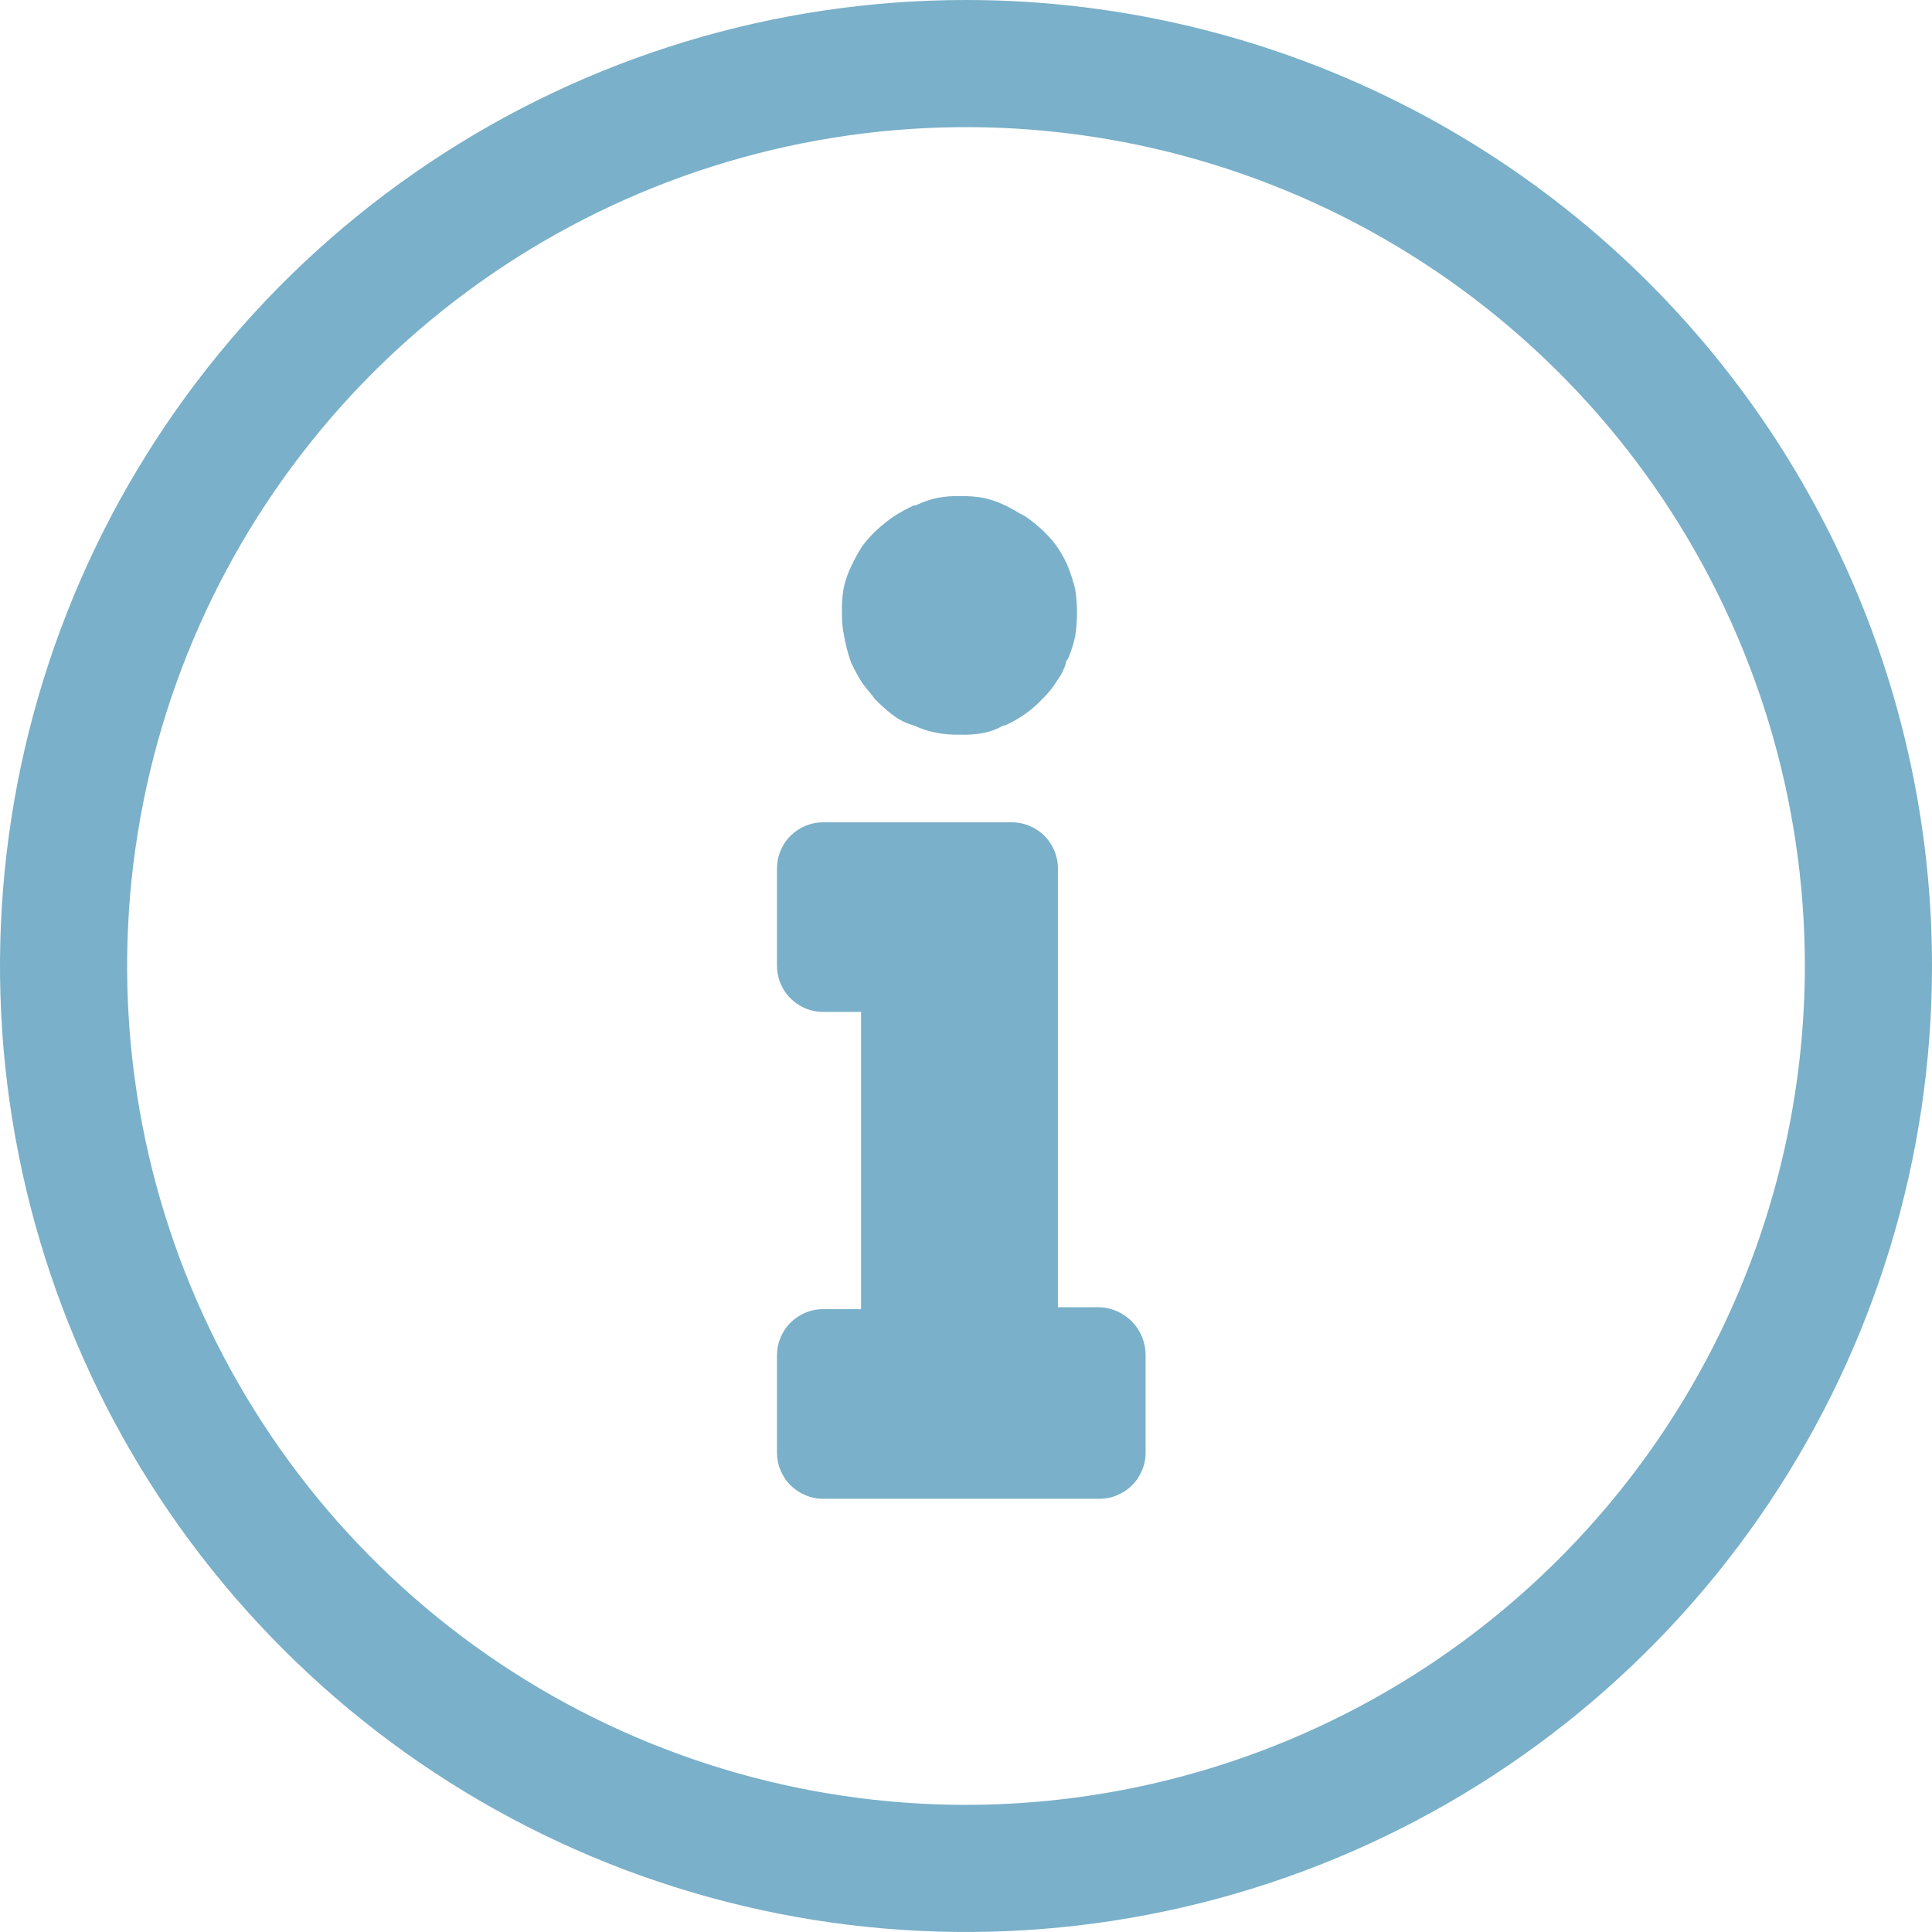 <svg xmlns="http://www.w3.org/2000/svg" width="26" height="26" viewBox="0 0 26 26" fill="none">
  <g clip-path="url(#clip0_3_234)">
    <path d="M11.455 8.92C11.498 9.011 11.547 9.1 11.6 9.185C11.648 9.257 11.72 9.329 11.769 9.402C11.844 9.48 11.924 9.553 12.01 9.619C12.096 9.686 12.194 9.735 12.299 9.763C12.398 9.811 12.504 9.844 12.612 9.863C12.715 9.882 12.82 9.89 12.925 9.887C13.03 9.891 13.135 9.883 13.238 9.863C13.331 9.845 13.421 9.811 13.503 9.763H13.527C13.628 9.716 13.725 9.659 13.816 9.594C13.894 9.537 13.967 9.472 14.033 9.401L14.057 9.377C14.121 9.311 14.177 9.238 14.226 9.16C14.28 9.088 14.321 9.006 14.346 8.919C14.346 8.895 14.346 8.895 14.37 8.871C14.414 8.771 14.448 8.666 14.47 8.558C14.502 8.351 14.502 8.139 14.47 7.932C14.444 7.825 14.411 7.721 14.37 7.619C14.302 7.457 14.204 7.31 14.081 7.186L14.033 7.138C13.958 7.068 13.877 7.003 13.792 6.945C13.692 6.897 13.623 6.845 13.527 6.801C13.435 6.757 13.338 6.723 13.238 6.701C13.135 6.682 13.03 6.674 12.925 6.677C12.82 6.673 12.715 6.681 12.612 6.701C12.512 6.723 12.415 6.757 12.323 6.801H12.299C12.208 6.844 12.12 6.892 12.034 6.945C11.949 7.003 11.869 7.068 11.793 7.138C11.722 7.204 11.658 7.277 11.6 7.355C11.547 7.441 11.498 7.529 11.455 7.62C11.411 7.712 11.377 7.809 11.355 7.909C11.336 8.012 11.328 8.117 11.331 8.222C11.327 8.327 11.335 8.432 11.355 8.535C11.377 8.666 11.41 8.795 11.455 8.92Z" fill="#7AB0C9"/>
    <path d="M14.791 17.592H14.237V11.692C14.238 11.61 14.222 11.528 14.191 11.452C14.159 11.376 14.113 11.306 14.055 11.248C13.997 11.19 13.927 11.144 13.851 11.113C13.775 11.081 13.693 11.066 13.611 11.066H11.082C11 11.066 10.918 11.081 10.842 11.113C10.766 11.144 10.697 11.19 10.638 11.248C10.58 11.306 10.534 11.376 10.503 11.452C10.471 11.528 10.456 11.61 10.456 11.692V12.992C10.456 13.074 10.471 13.156 10.503 13.232C10.534 13.308 10.58 13.378 10.638 13.436C10.697 13.494 10.766 13.54 10.842 13.572C10.918 13.603 11 13.619 11.082 13.618H11.588V17.618H11.082C11 17.617 10.918 17.633 10.842 17.665C10.766 17.696 10.697 17.742 10.638 17.8C10.58 17.858 10.534 17.928 10.503 18.004C10.471 18.08 10.456 18.162 10.456 18.244V19.544C10.456 19.626 10.471 19.708 10.503 19.784C10.534 19.86 10.58 19.93 10.638 19.988C10.697 20.046 10.766 20.092 10.842 20.123C10.918 20.155 11 20.171 11.082 20.17H14.791C14.873 20.171 14.955 20.155 15.031 20.123C15.107 20.092 15.177 20.046 15.235 19.988C15.293 19.93 15.339 19.86 15.37 19.784C15.402 19.708 15.418 19.626 15.417 19.544V18.244C15.419 18.075 15.355 17.912 15.238 17.79C15.121 17.668 14.96 17.596 14.791 17.592Z" fill="#7AB0C9"/>
    <path d="M13 0C10.429 0 7.915 0.762 5.778 2.191C3.64 3.619 1.974 5.65 0.99 8.025C0.006 10.401 -0.252 13.014 0.25 15.536C0.751 18.058 1.99 20.374 3.808 22.192C5.626 24.011 7.942 25.249 10.464 25.75C12.986 26.252 15.6 25.994 17.975 25.01C20.35 24.026 22.381 22.36 23.809 20.222C25.238 18.085 26 15.571 26 13C26 9.552 24.63 6.246 22.192 3.808C19.754 1.37 16.448 0 13 0ZM13 24.289C10.767 24.289 8.585 23.627 6.728 22.387C4.872 21.146 3.425 19.383 2.57 17.32C1.716 15.257 1.492 12.988 1.928 10.798C2.364 8.608 3.439 6.596 5.017 5.017C6.596 3.439 8.608 2.364 10.798 1.928C12.988 1.492 15.257 1.716 17.32 2.57C19.383 3.425 21.146 4.872 22.387 6.728C23.627 8.585 24.289 10.767 24.289 13C24.286 15.993 23.096 18.863 20.979 20.979C18.863 23.096 15.993 24.286 13 24.289Z" fill="#7AB0C9"/>
  </g>
  <defs>
    <clipPath id="clip0_3_234">
      <rect width="26" height="26" fill="white"/>
    </clipPath>
  </defs>
</svg>